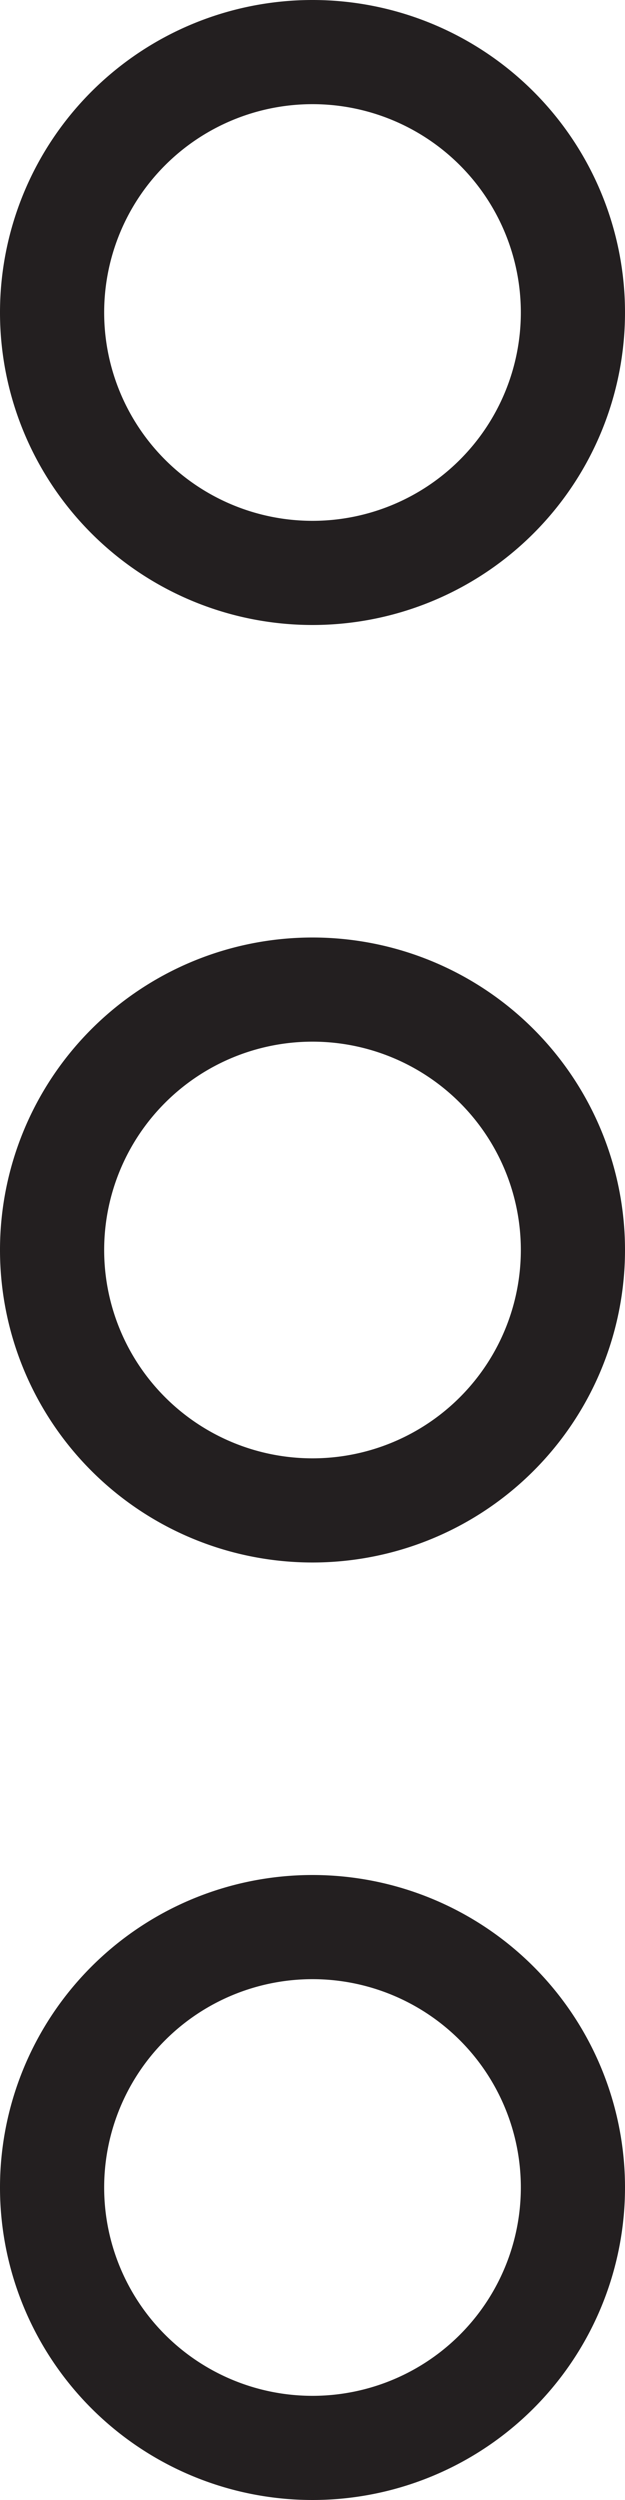 <svg xmlns="http://www.w3.org/2000/svg" viewBox="0 0 12 48"><defs><style>.cls-1{fill:#231f20;}</style></defs><title>More - Alt</title><g id="Layer_2" data-name="Layer 2"><g id="Icons"><g id="General"><g id="More_-_Alt" data-name="More - Alt"><path class="cls-1" d="M6,12A6,6,0,1,0,0,6,6,6,0,0,0,6,12ZM6,2A4,4,0,1,1,2,6,4,4,0,0,1,6,2Z"/><path class="cls-1" d="M6,18a6,6,0,1,0,6,6A6,6,0,0,0,6,18ZM6,28a4,4,0,1,1,4-4A4,4,0,0,1,6,28Z"/><path class="cls-1" d="M6,36a6,6,0,1,0,6,6A6,6,0,0,0,6,36ZM6,46a4,4,0,1,1,4-4A4,4,0,0,1,6,46Z"/></g></g></g></g></svg>